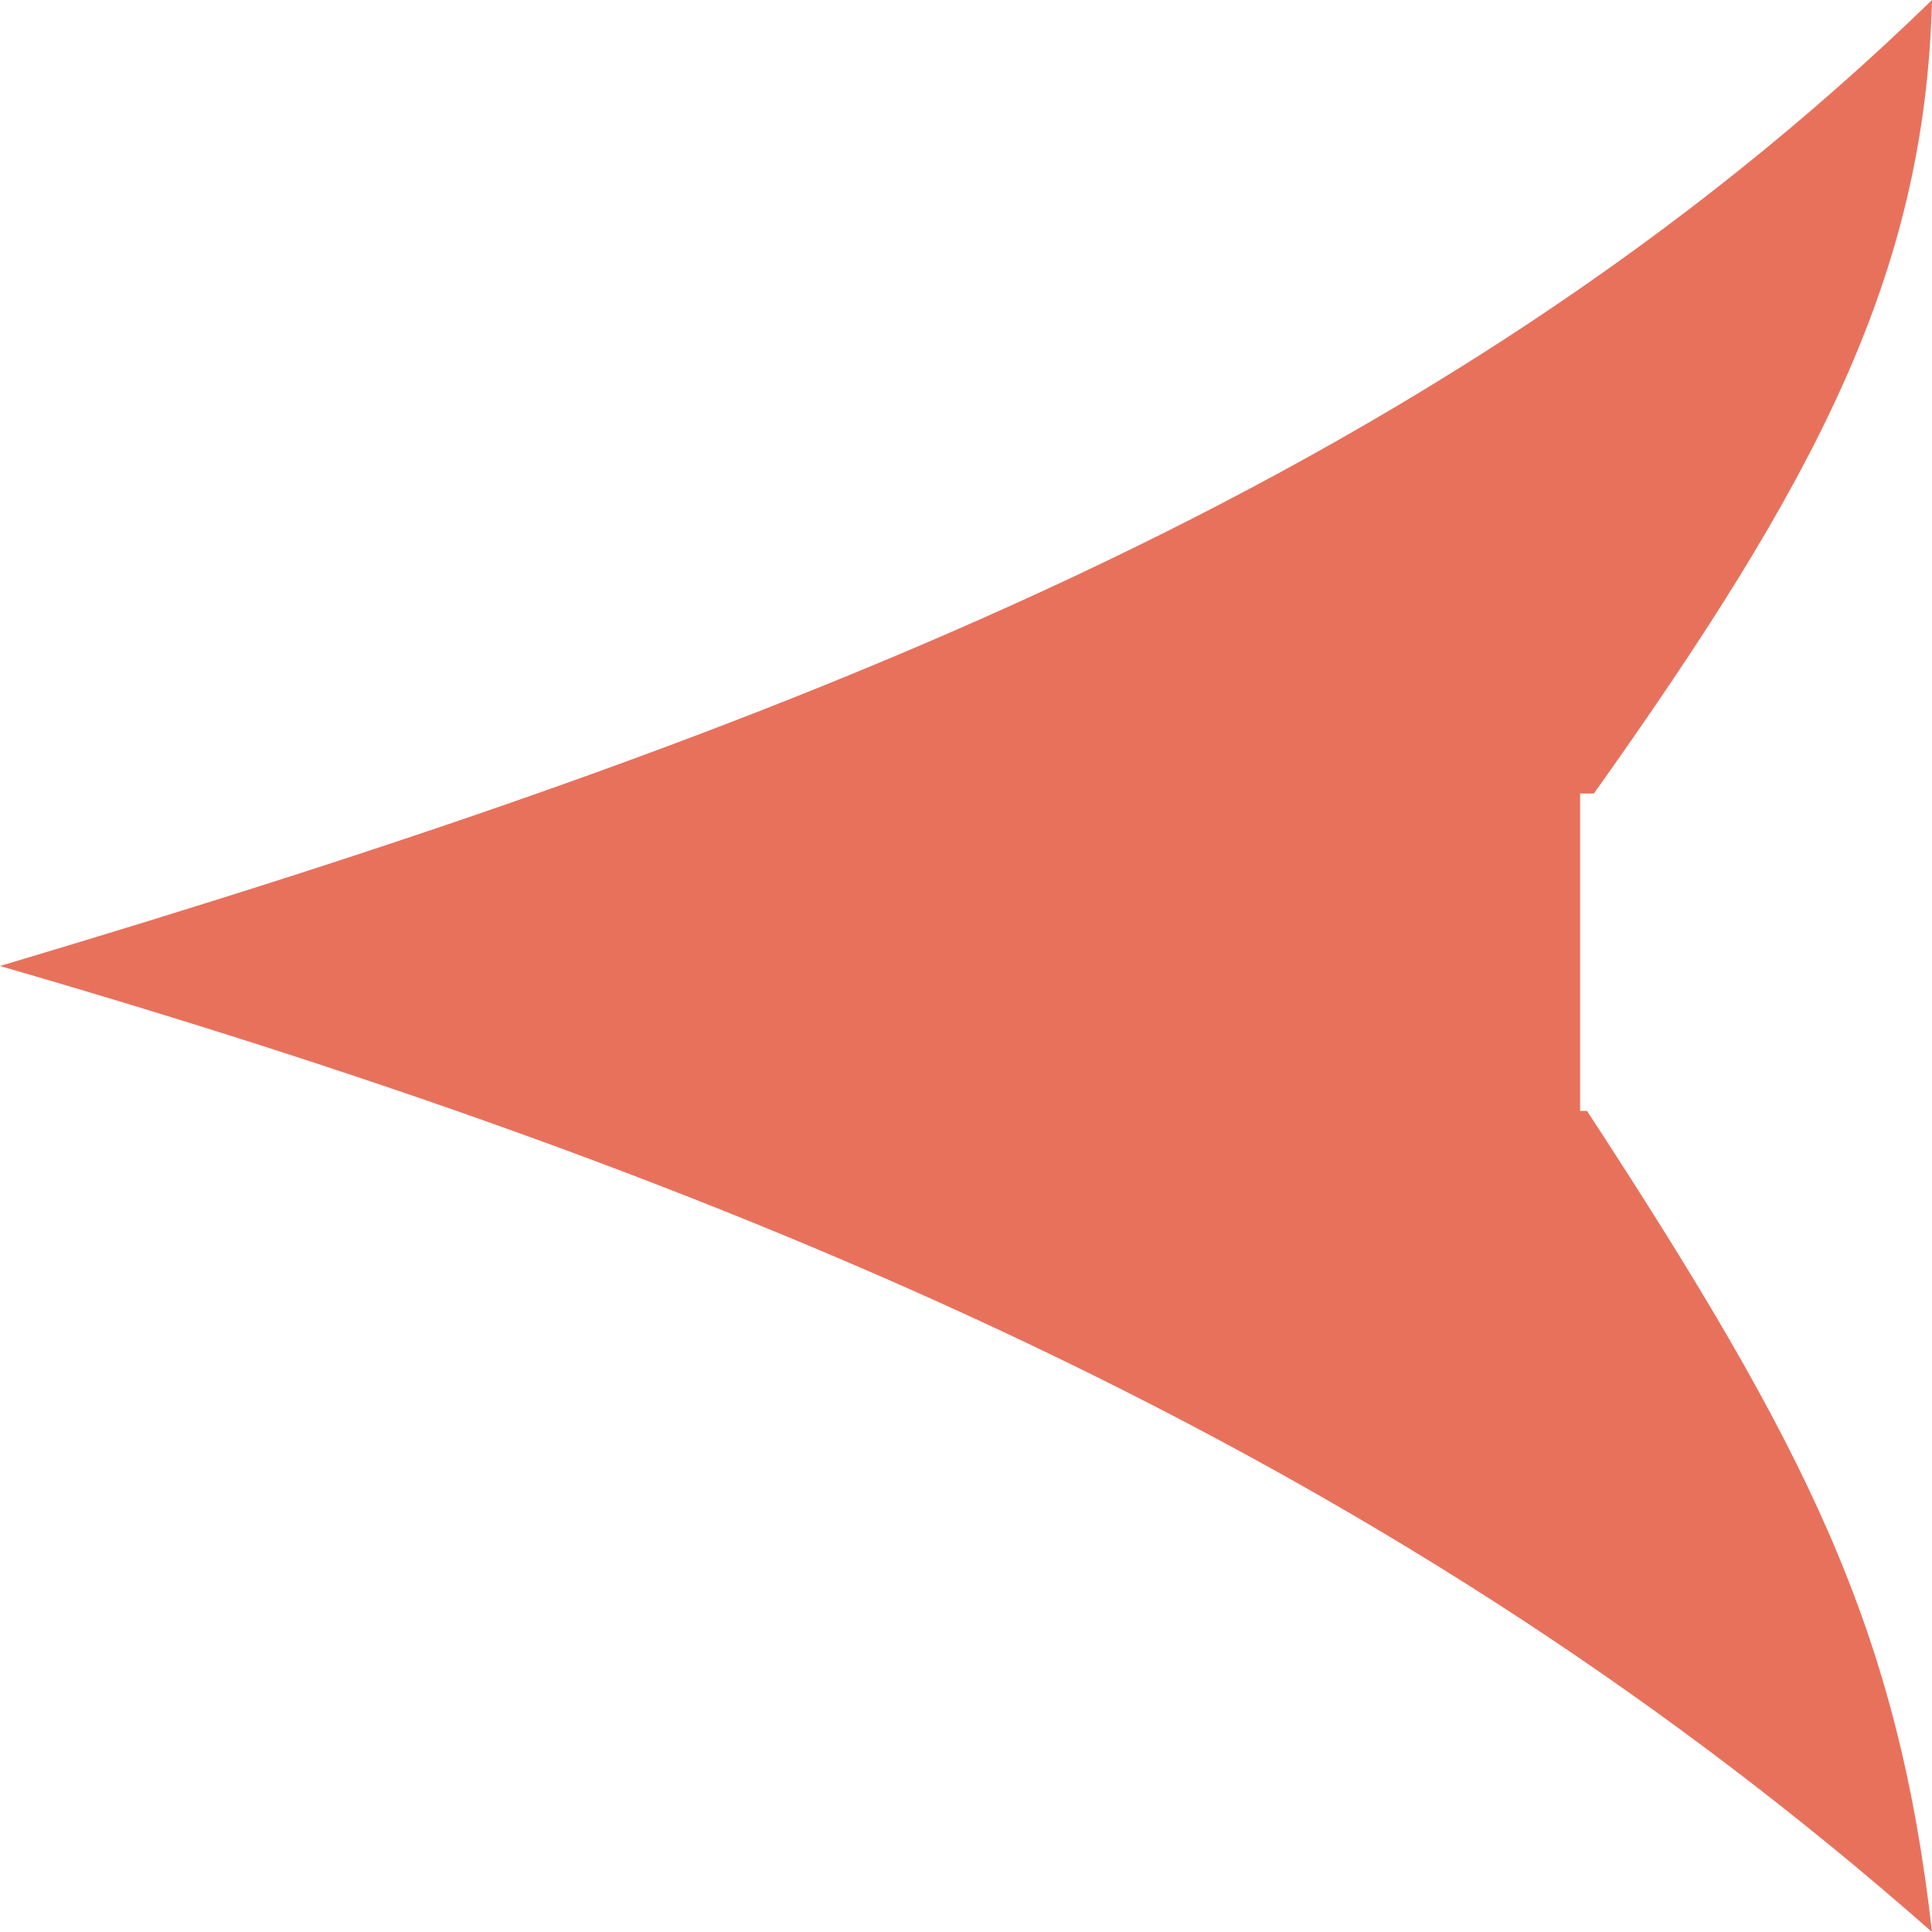 <?xml version="1.0" encoding="utf-8"?>
<!-- Generator: Adobe Illustrator 19.0.0, SVG Export Plug-In . SVG Version: 6.00 Build 0)  -->
<svg version="1.1" id="Слой_1" xmlns="http://www.w3.org/2000/svg" xmlns:xlink="http://www.w3.org/1999/xlink" x="0px" y="0px"
	 viewBox="0 0 28 28" style="enable-background:new 0 0 28 28;" xml:space="preserve">
<style type="text/css">
	.st0{fill-rule:evenodd;clip-rule:evenodd;fill:#E8715C;}
</style>
<g id="Фигура_1">
	<g id="XMLID_15_">
		<path id="XMLID_16_" class="st0" d="M22.9,16.1v-4.6h0.2C26.3,7,27.9,4,28,0C20.8,7,11.4,10.6,0,14c11.4,3.3,20.4,7.3,28,14
			c-0.5-4.4-1.8-7-5-11.9H22.9z"/>
	</g>
</g>
</svg>
